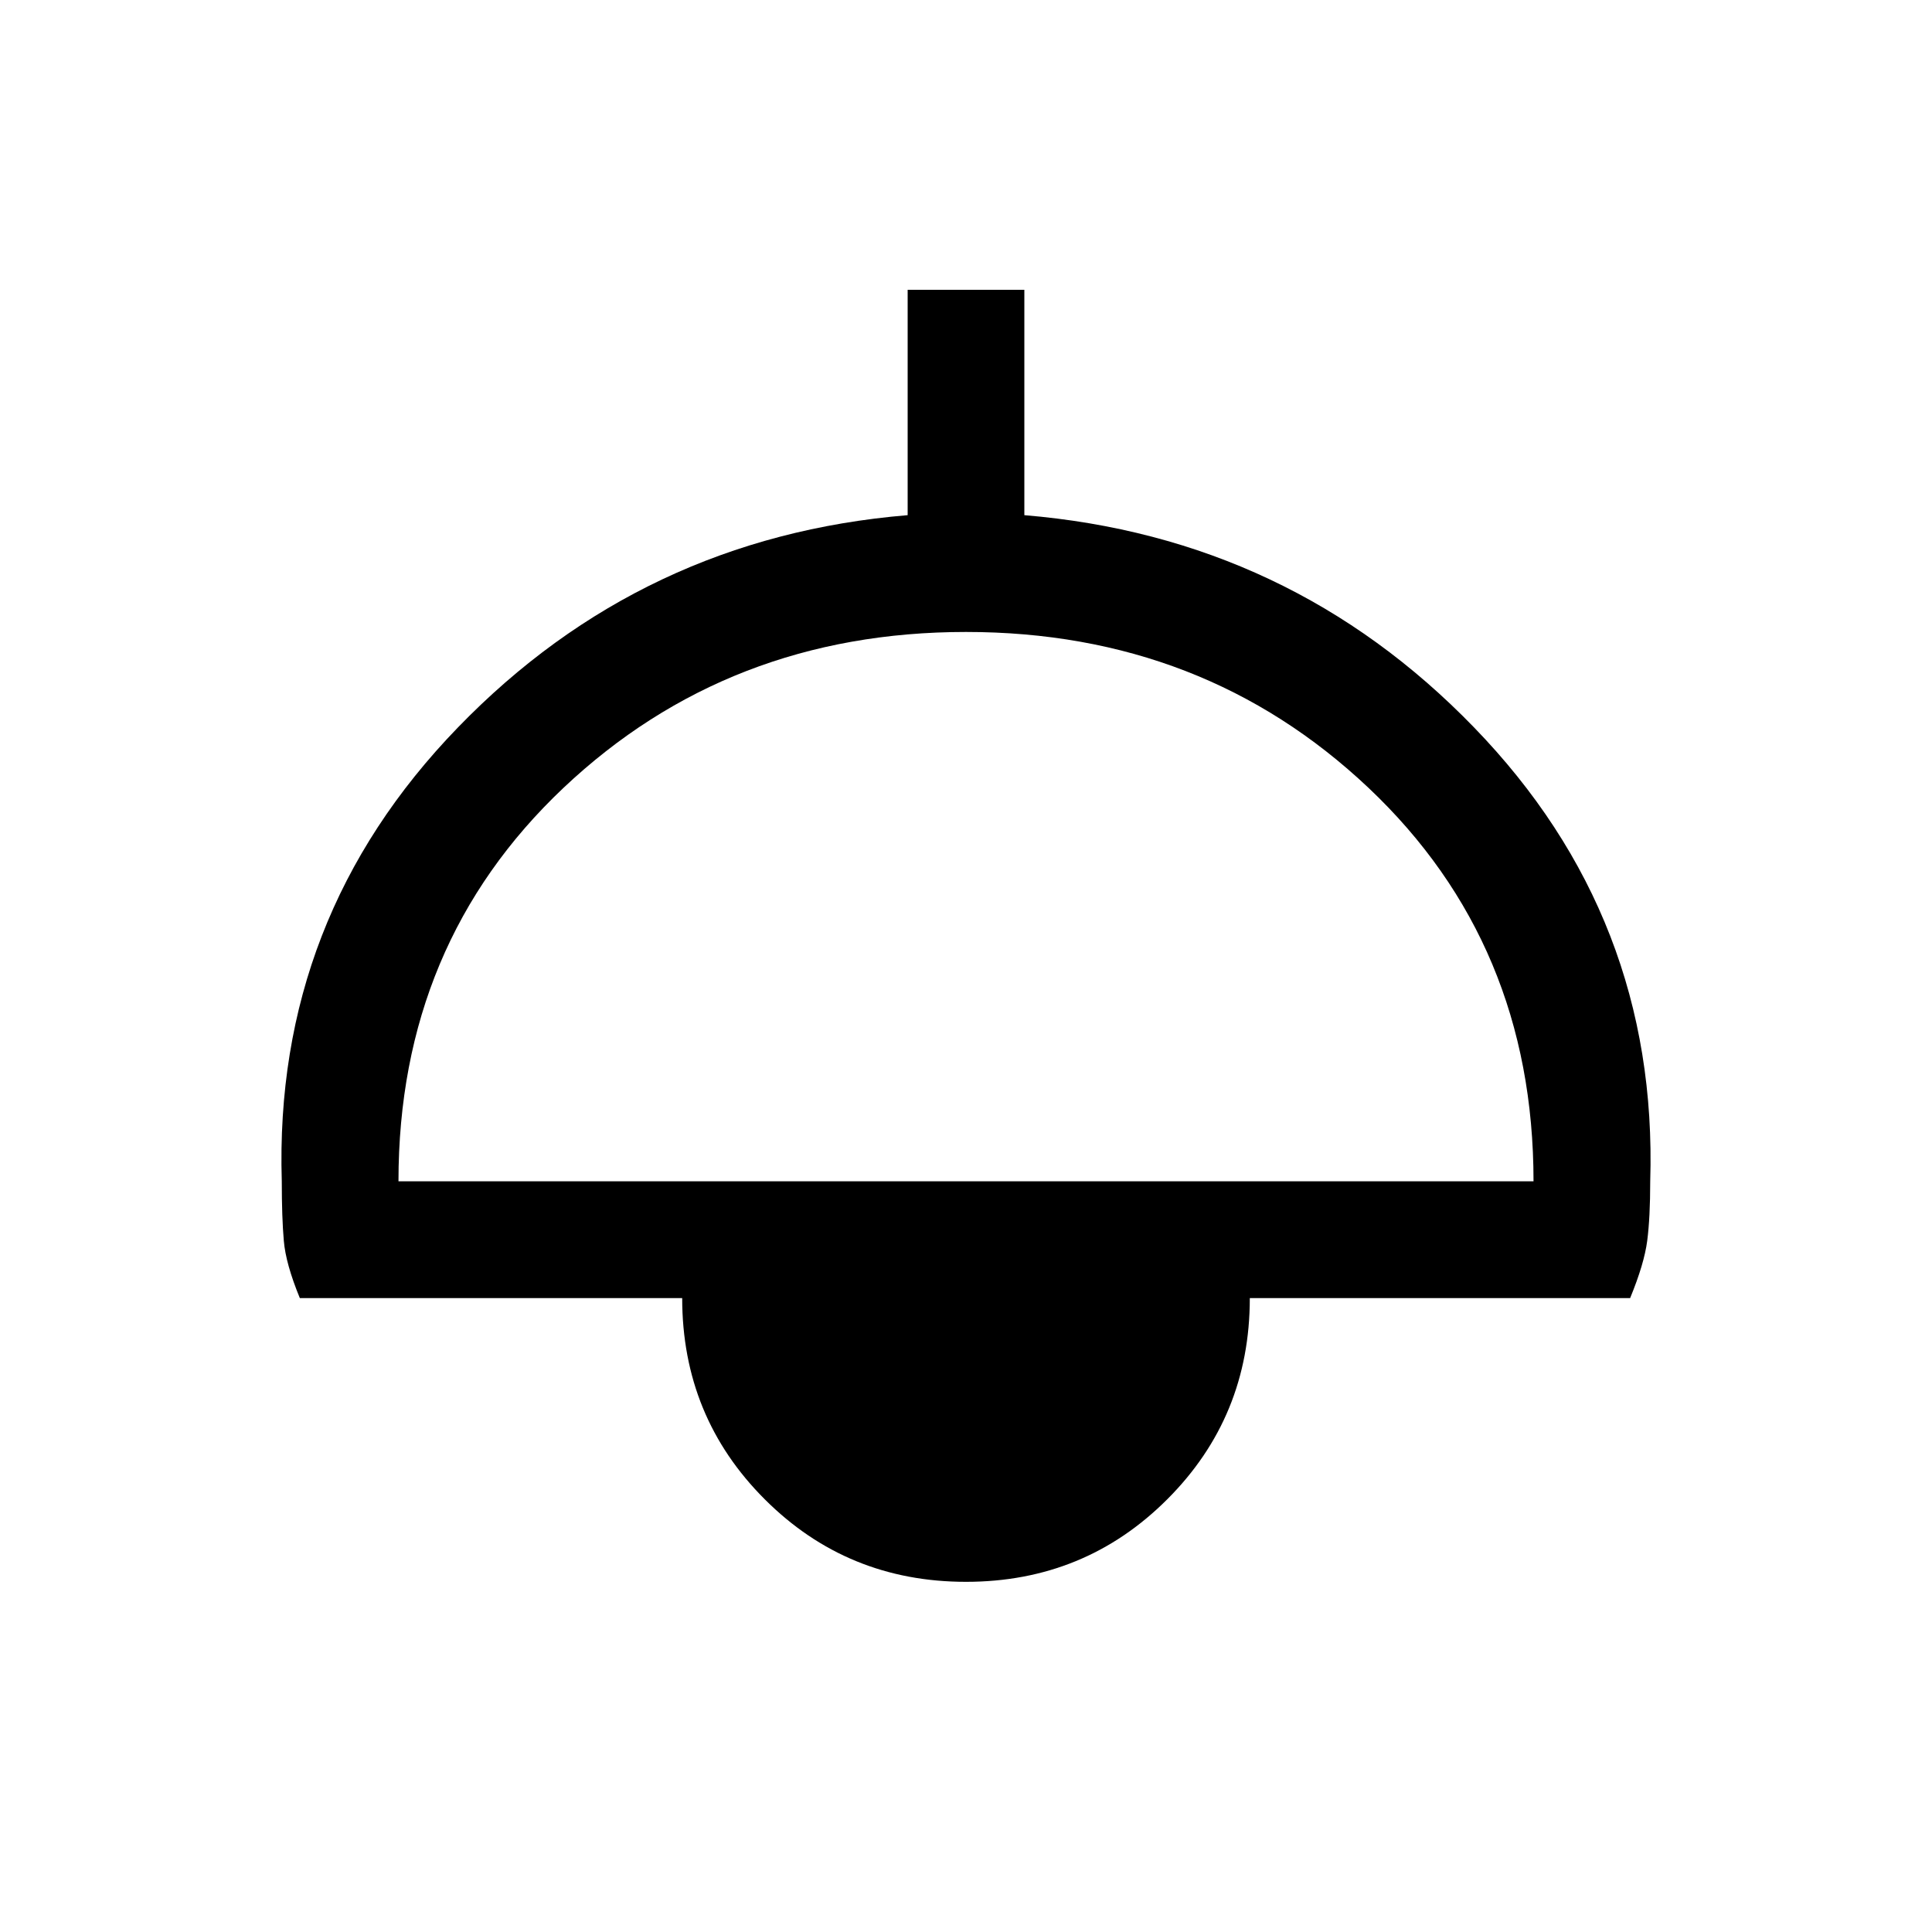 <svg xmlns="http://www.w3.org/2000/svg" height="20" width="20"><path d="M10 16.375Q8.771 16.375 7.917 15.521Q7.062 14.667 7.062 13.438H3.104Q2.958 13.083 2.938 12.844Q2.917 12.604 2.917 12.229Q2.833 9.5 4.74 7.531Q6.646 5.562 9.396 5.333V3H10.604V5.333Q13.354 5.562 15.26 7.531Q17.167 9.5 17.083 12.229Q17.083 12.604 17.052 12.844Q17.021 13.083 16.875 13.438H12.938Q12.938 14.667 12.083 15.521Q11.229 16.375 10 16.375ZM4.125 12.229H15.875Q15.875 9.771 14.167 8.156Q12.458 6.542 10 6.542Q7.542 6.542 5.833 8.156Q4.125 9.771 4.125 12.229ZM10 15.167Q10.75 15.167 11.24 14.677Q11.729 14.188 11.729 13.438H8.271Q8.271 14.188 8.76 14.677Q9.25 15.167 10 15.167ZM10 15.167Q9.25 15.167 8.76 14.677Q8.271 14.188 8.271 13.438H11.729Q11.729 14.188 11.24 14.677Q10.75 15.167 10 15.167Z"/></svg>